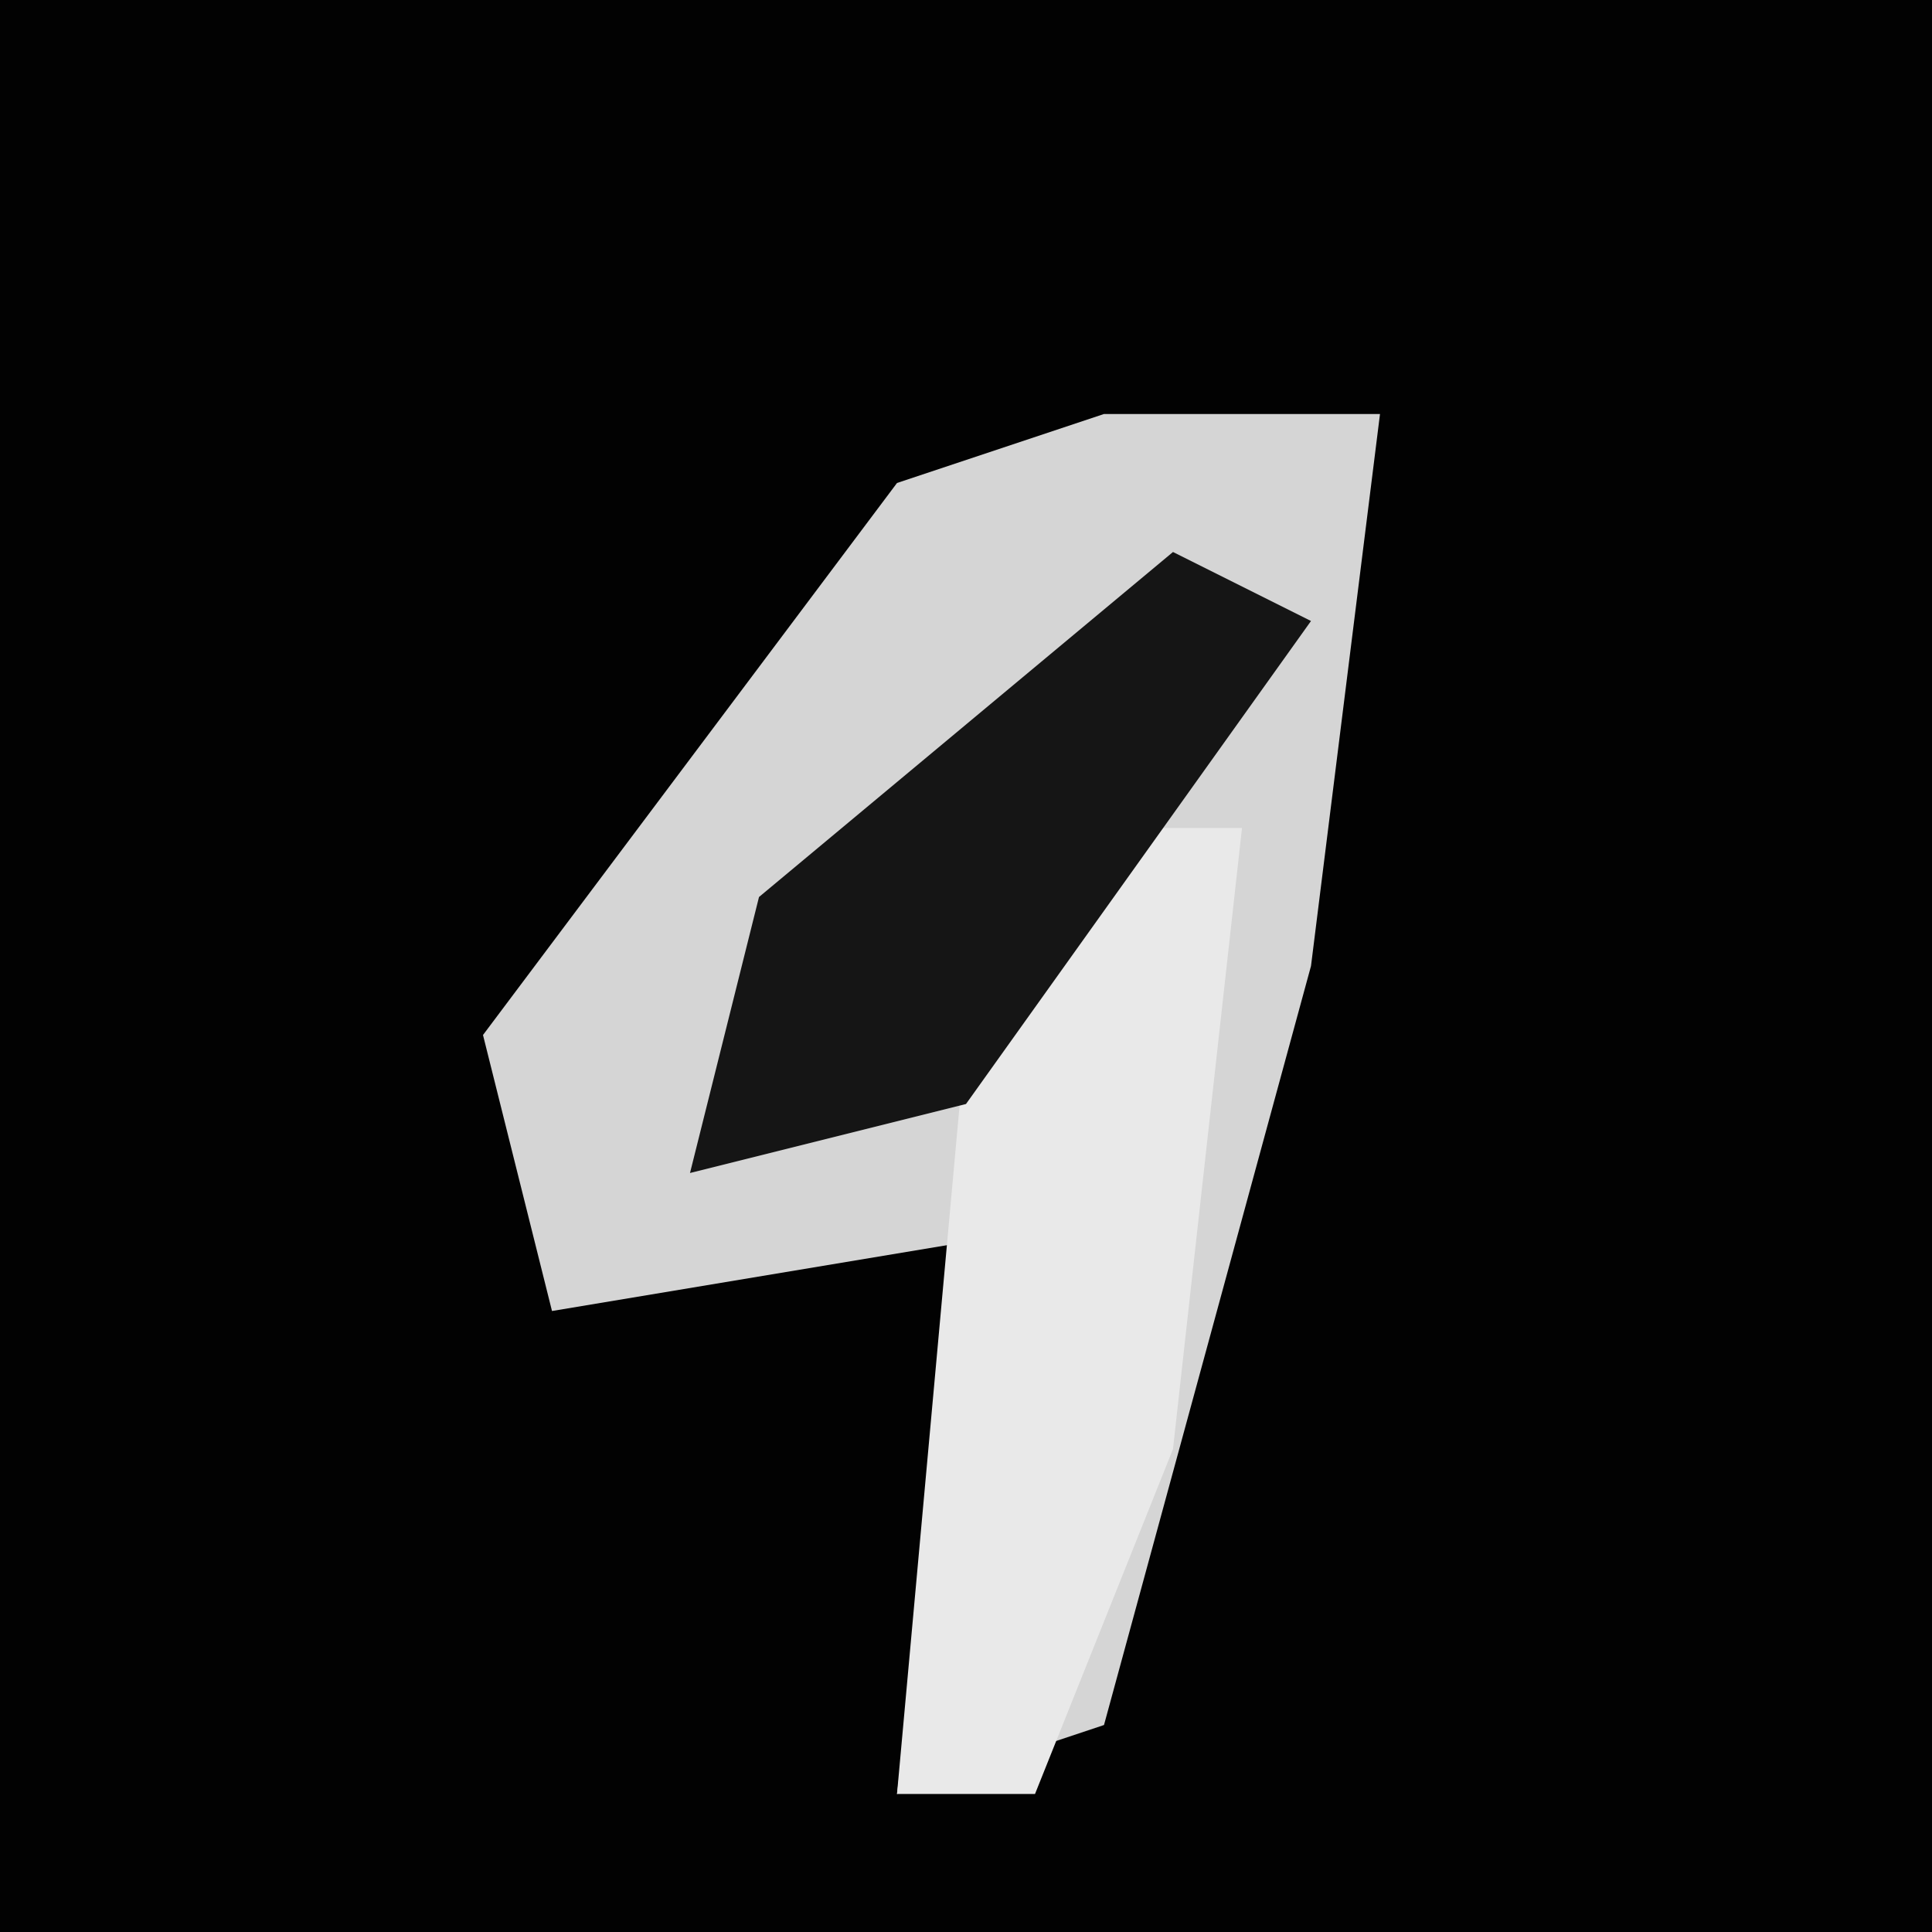 <?xml version="1.0" encoding="UTF-8"?>
<svg version="1.1" xmlns="http://www.w3.org/2000/svg" width="28" height="28">
<path d="M0,0 L28,0 L28,28 L0,28 Z " fill="#020202" transform="translate(0,0)"/>
<path d="M0,0 L4,0 L3,8 L0,19 L-3,20 L-2,12 L-8,13 L-9,9 L-3,1 Z " fill="#D5D5D5" transform="translate(16,6)"/>
<path d="M0,0 L2,0 L1,9 L-1,14 L-3,14 L-2,3 Z " fill="#E9E9E9" transform="translate(16,12)"/>
<path d="M0,0 L2,1 L-3,8 L-7,9 L-6,5 Z " fill="#151515" transform="translate(17,8)"/>
</svg>
